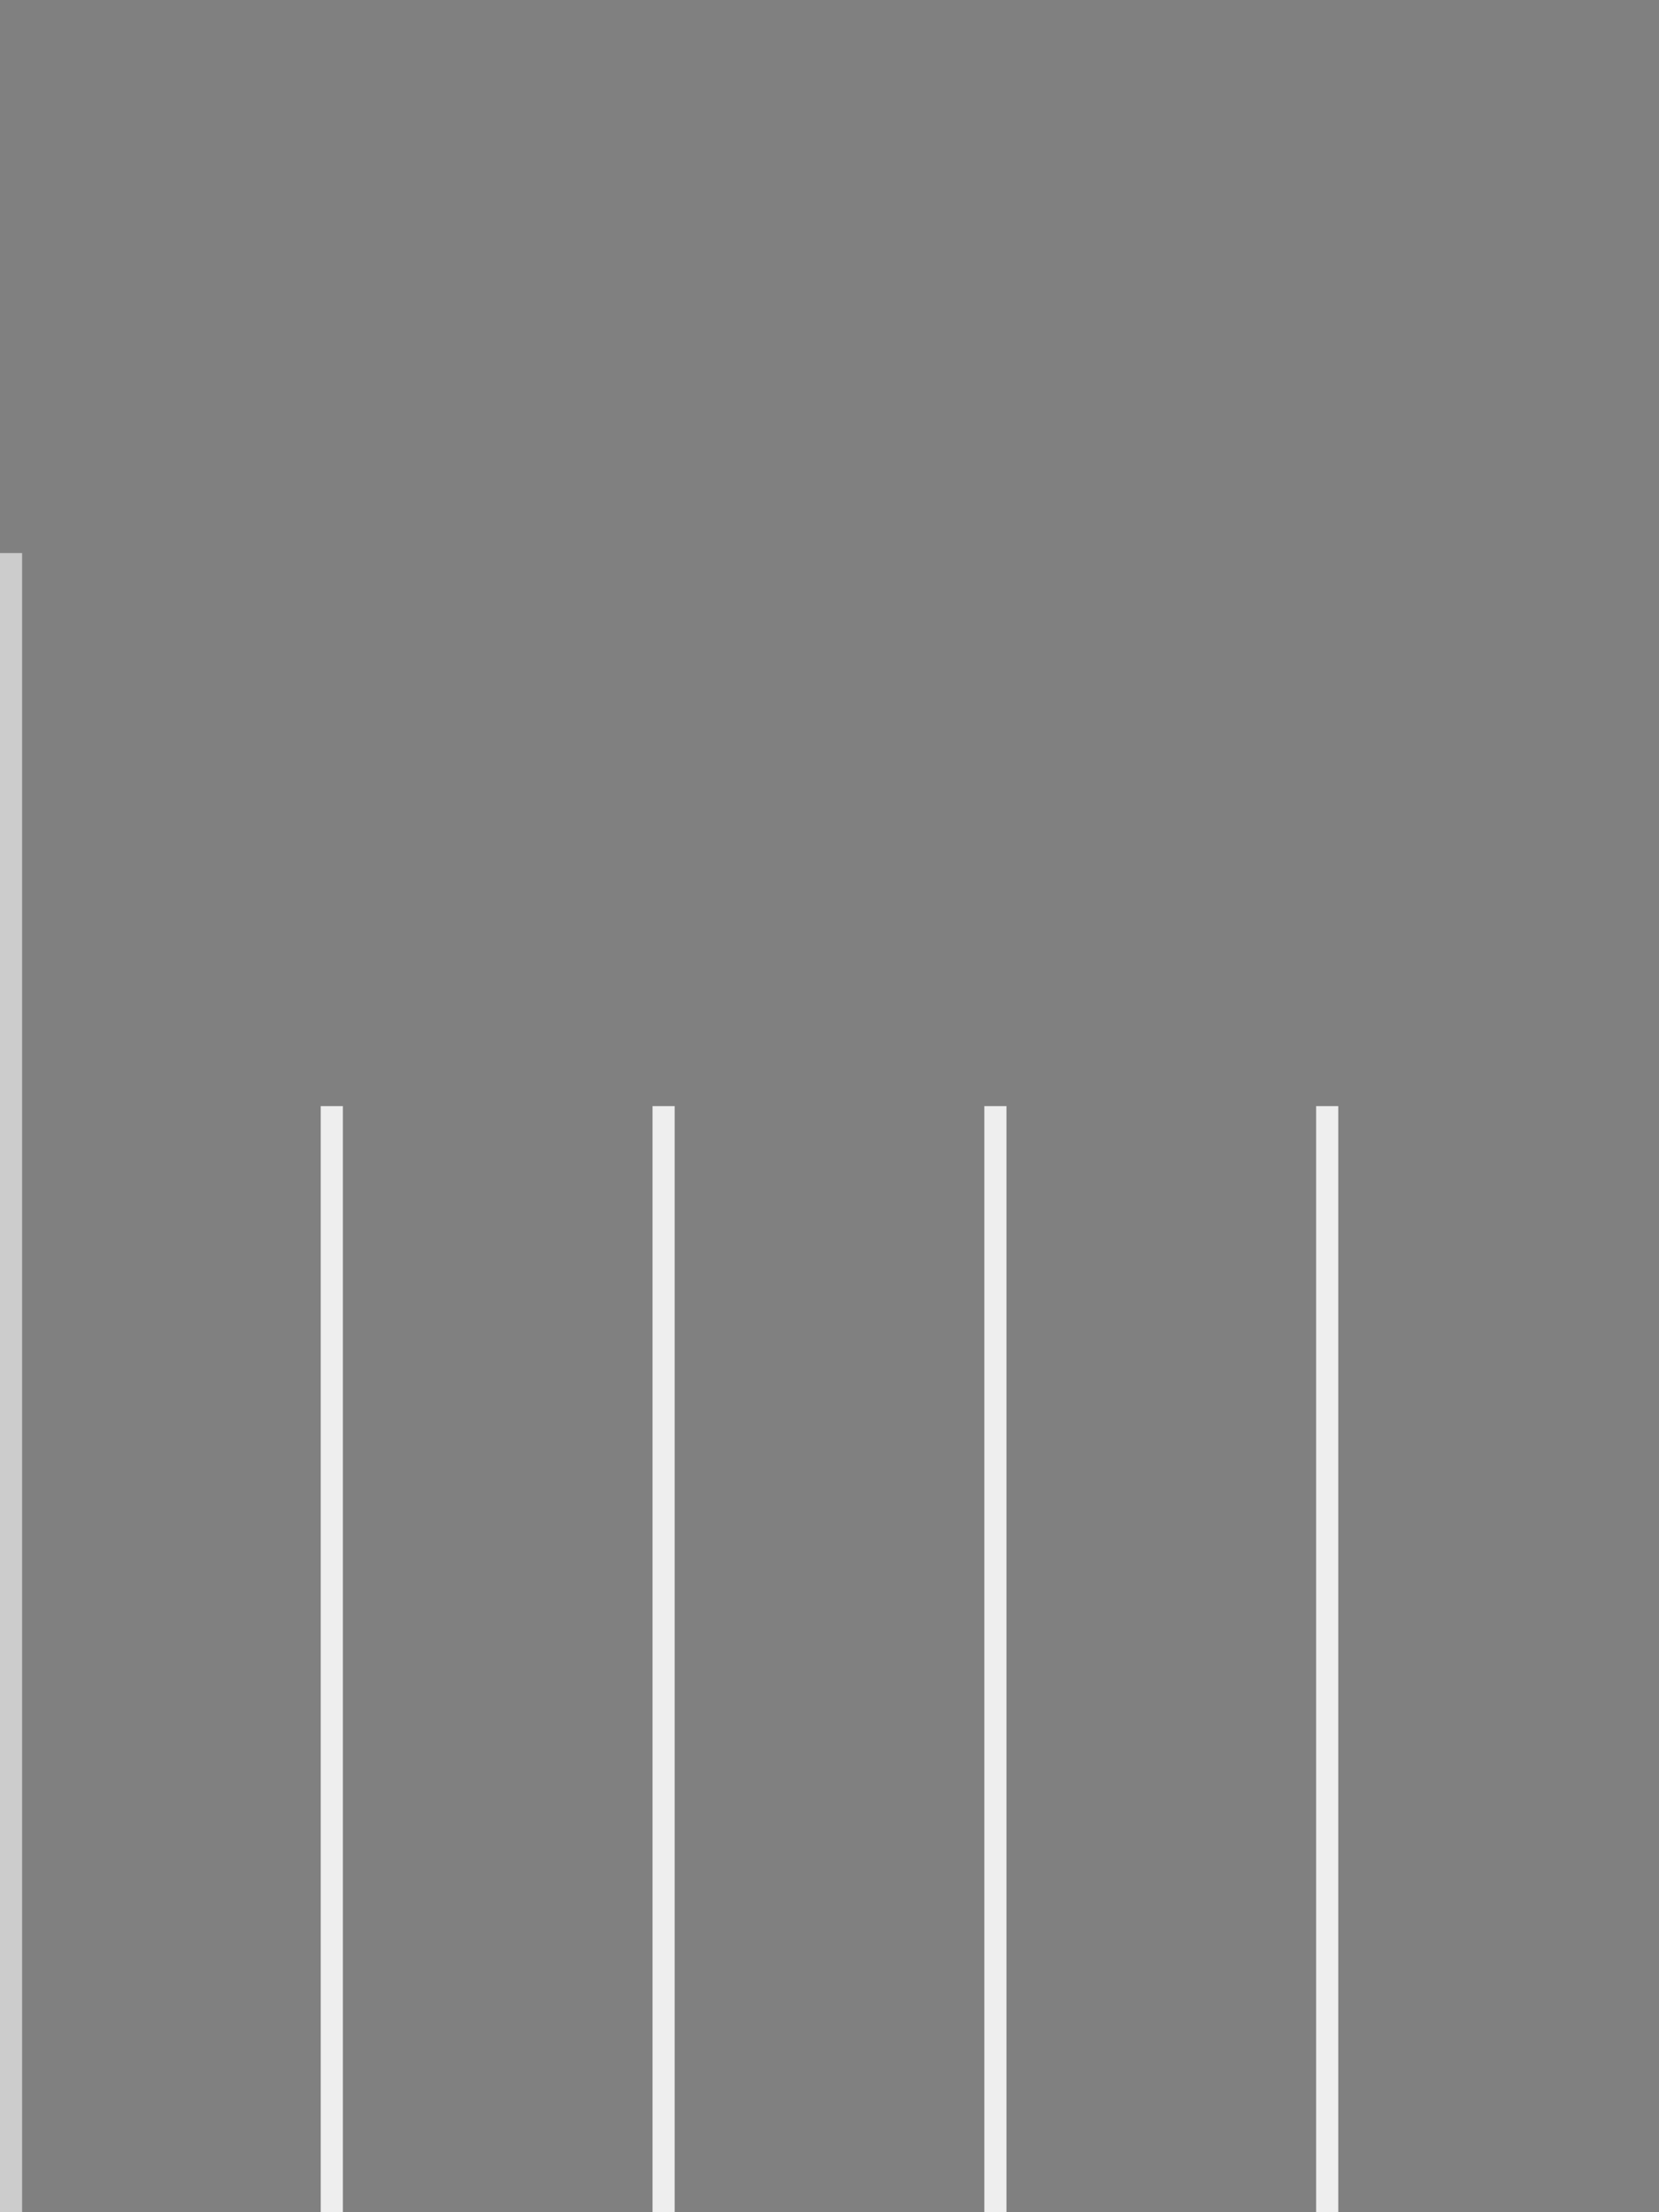 <svg xmlns='http://www.w3.org/2000/svg' width='75' height='100' stroke='#EEEEEE' stroke-width='1'><rect width="100%" height="100%" fill="#808080" stroke="none"/><path d='M 0,25 V 100' stroke='#CCCCCC' stroke-width='2' /><path d='M 15,50 V 100' /><path d='M 30,50 V 100' /> <path d='M 45,50 V 100' /><path d='M 60,50 V 100' /></svg>